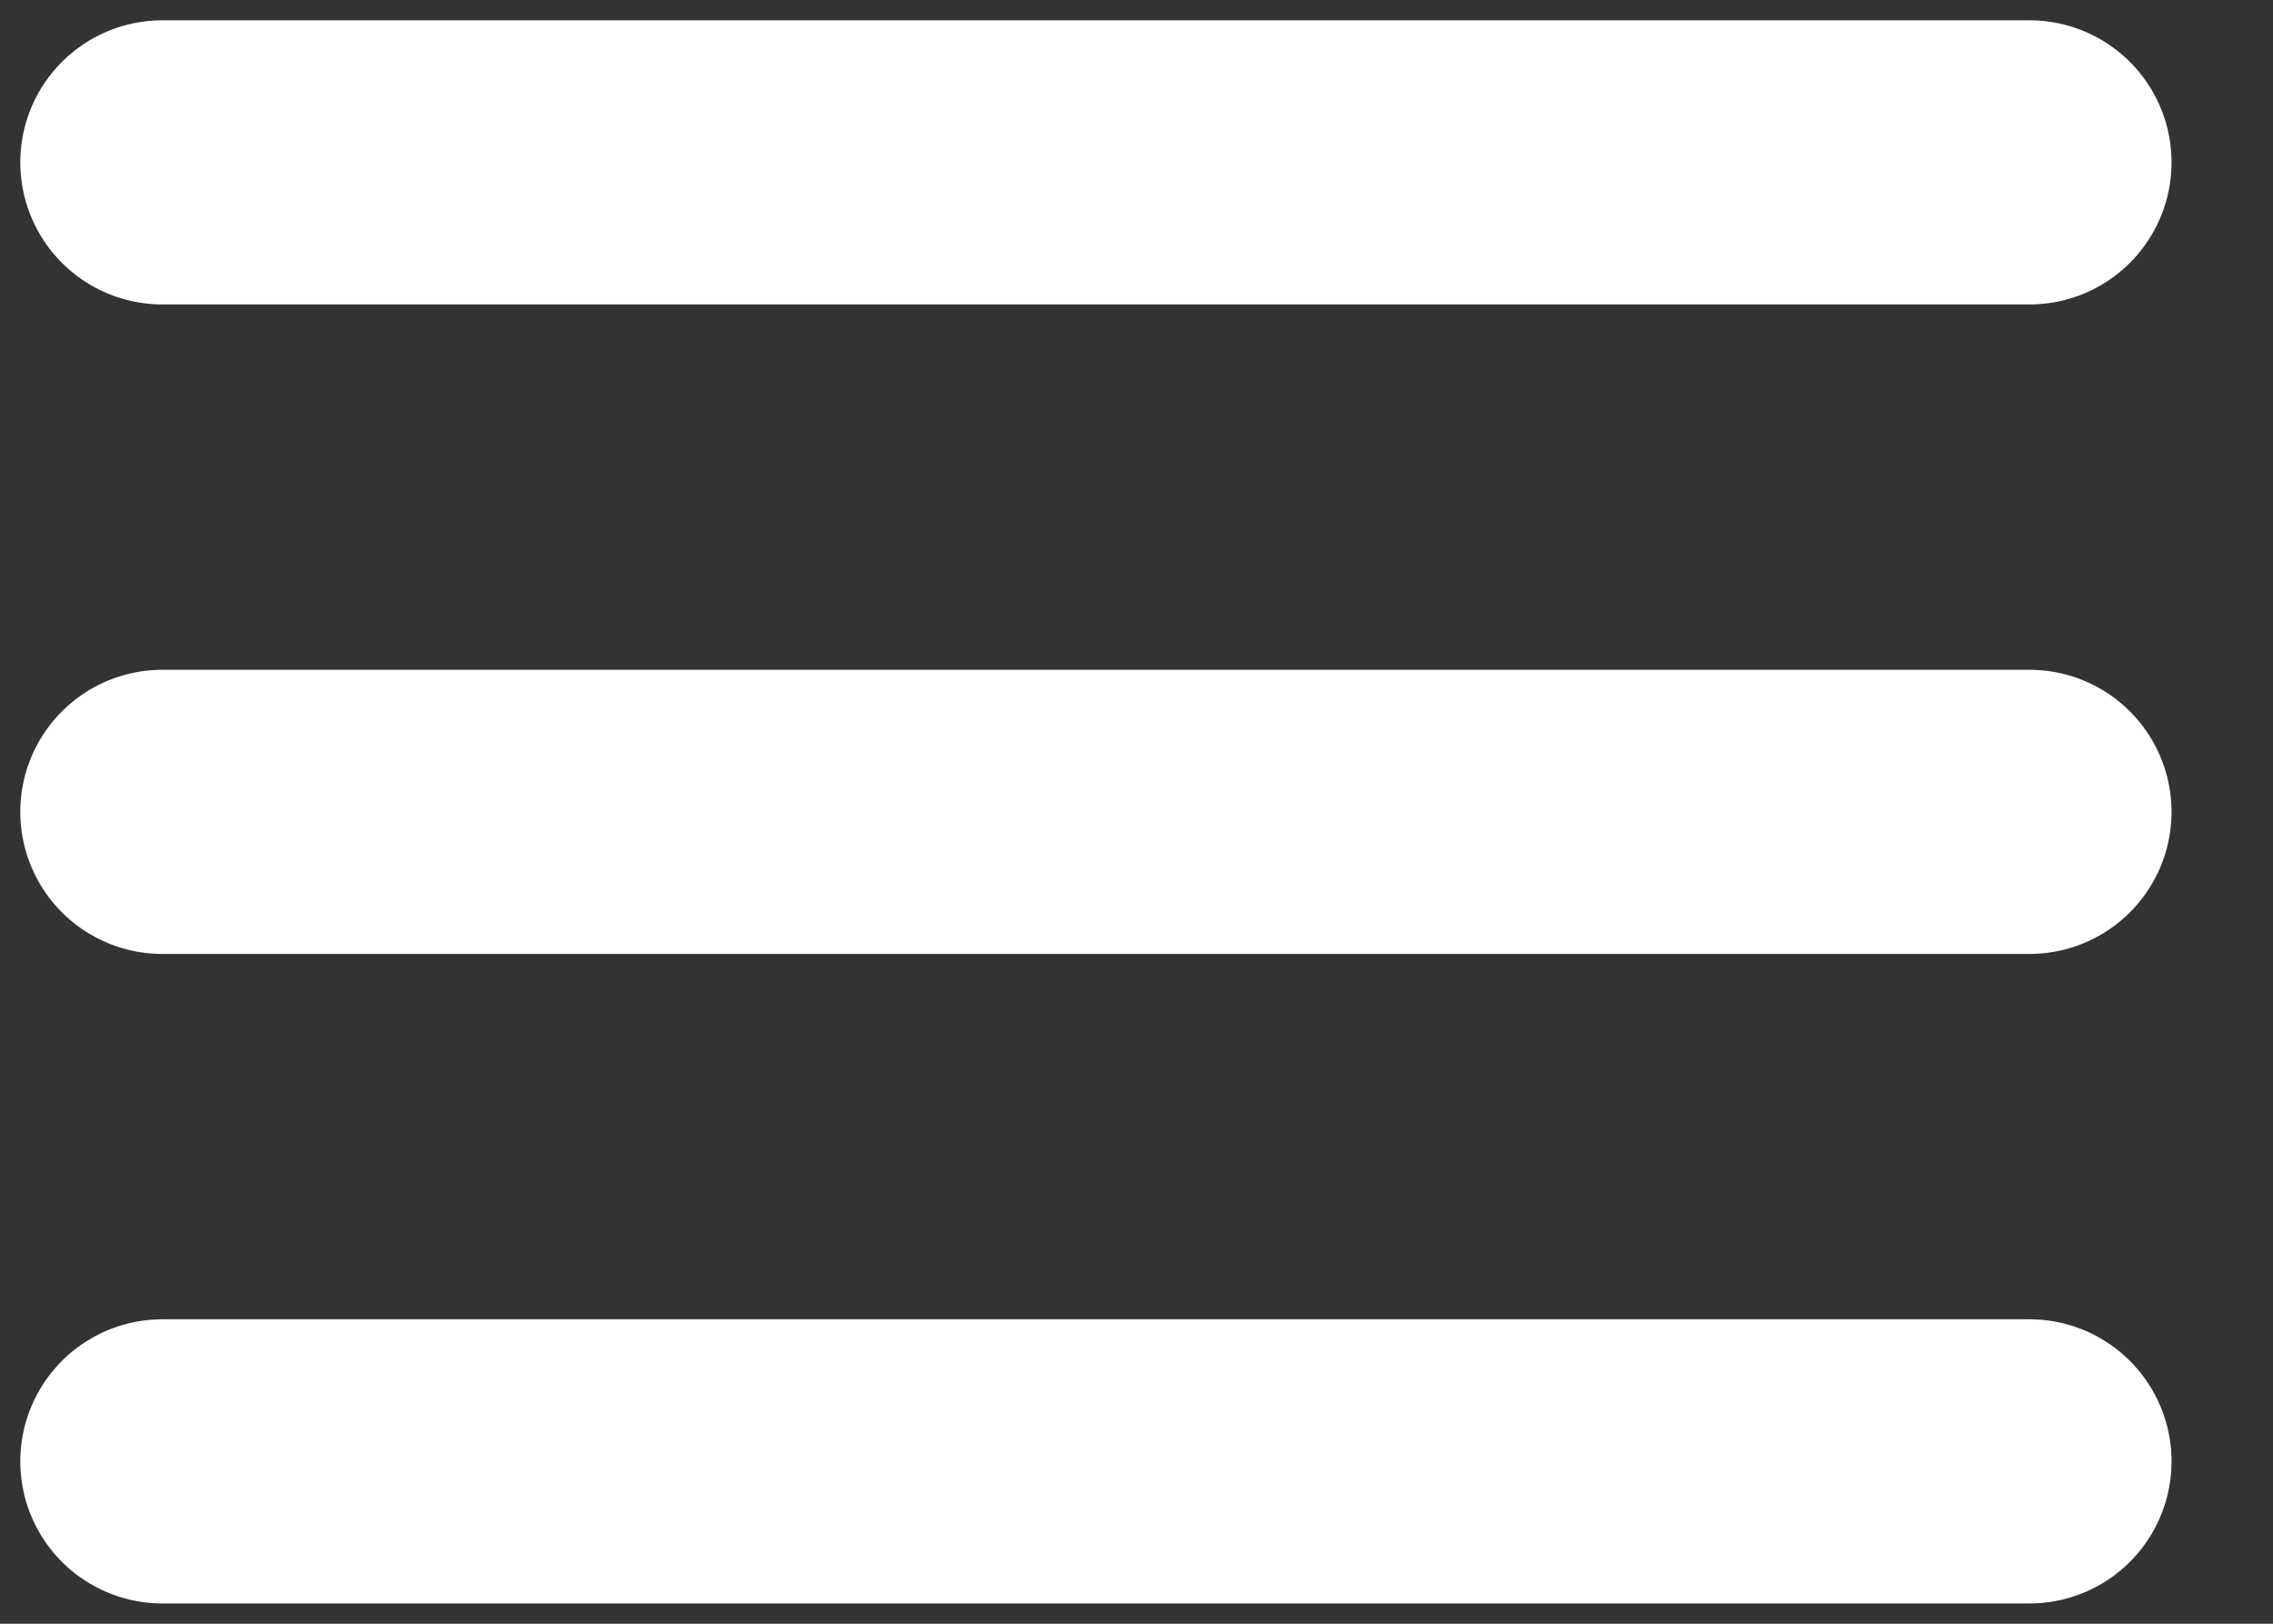 <svg width="14" height="10" viewBox="0 0 14 10" fill="none" xmlns="http://www.w3.org/2000/svg">
<rect x="0" y="0" width="14" height="10" fill="#333333" stroke="none"/>
<path d="M1 1H12.5" stroke="white" stroke-width="1.75" stroke-linecap="round"/>
<path d="M1 5H12.5" stroke="white" stroke-width="1.75" stroke-linecap="round"/>
<path d="M1 9H12.5" stroke="white" stroke-width="1.75" stroke-linecap="round"/>
</svg>
